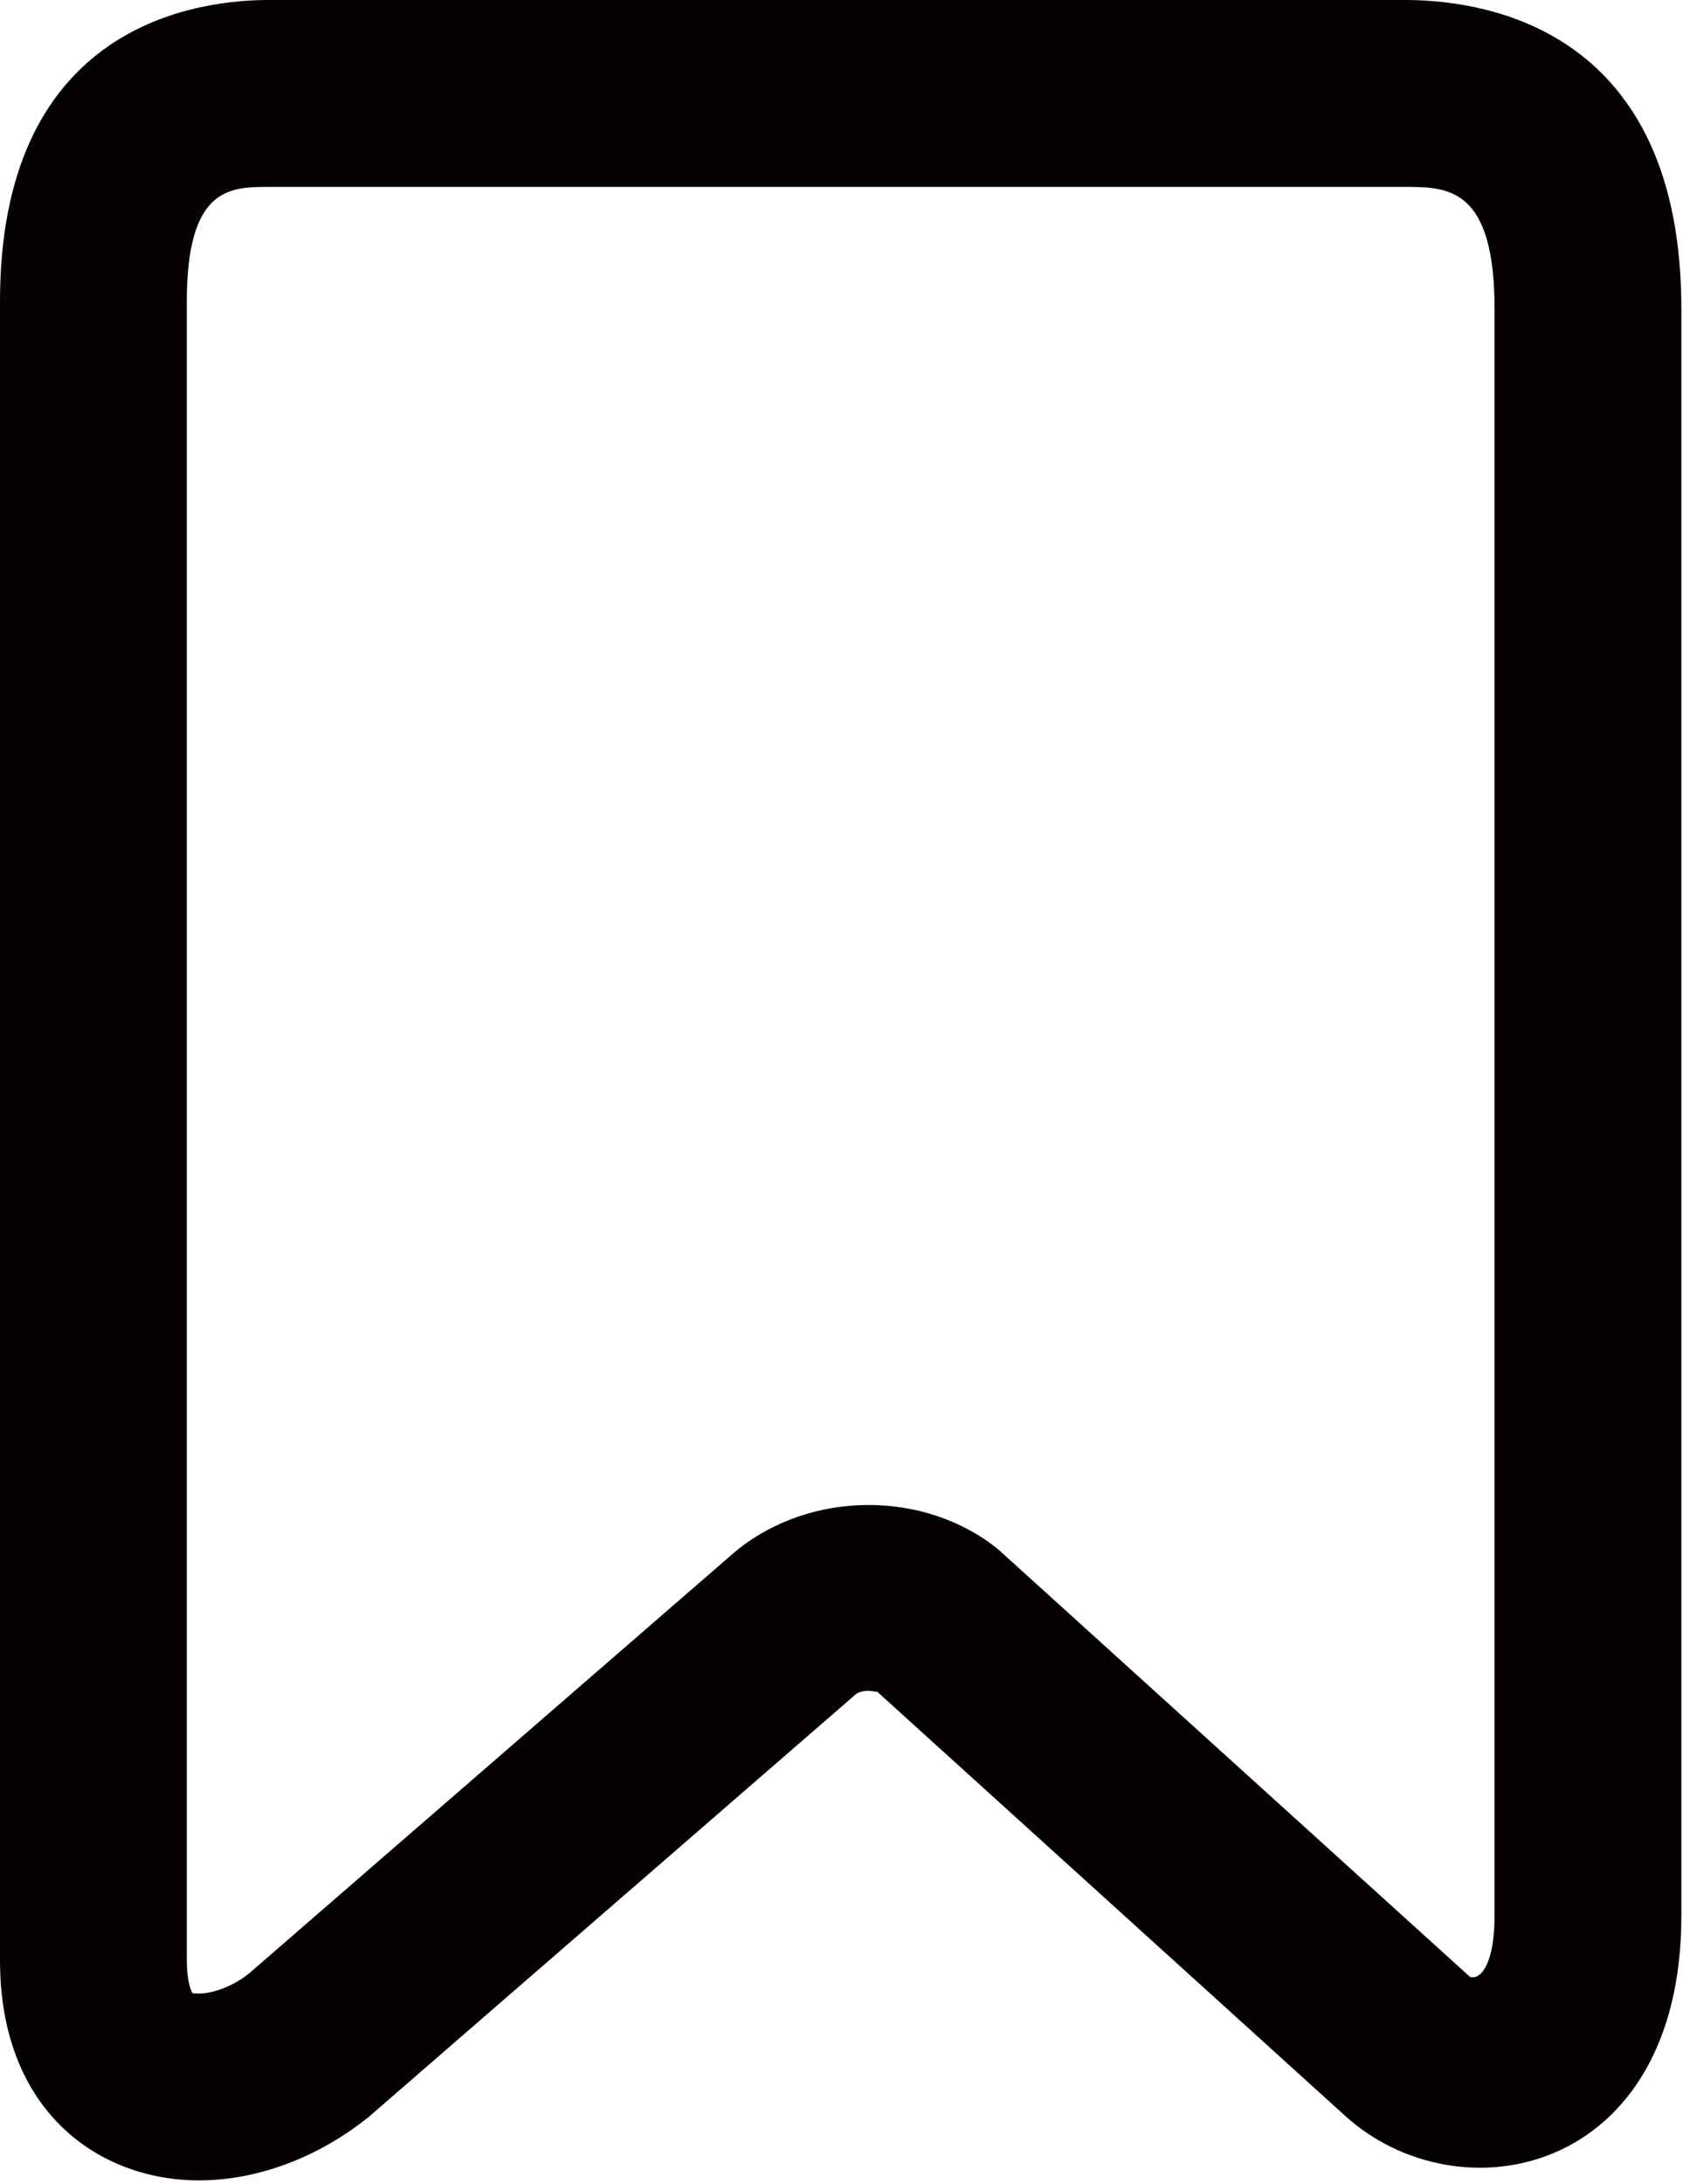 <?xml version="1.0" encoding="UTF-8"?>
<svg width="37px" height="48px" viewBox="0 0 37 48" version="1.1" xmlns="http://www.w3.org/2000/svg" xmlns:xlink="http://www.w3.org/1999/xlink">
    <!-- Generator: Sketch 49.1 (51147) - http://www.bohemiancoding.com/sketch -->
    <title>17</title>
    <desc>Created with Sketch.</desc>
    <defs></defs>
    <g id="Page-1" stroke="none" stroke-width="1" fill="none" fill-rule="evenodd">
        <path d="M30.924,4.107 L5.861,4.107 C5.051,4.116 4.107,4.127 4.107,6.627 L4.107,43.08 C4.107,43.547 4.203,43.766 4.237,43.806 L4.373,43.81 C4.709,43.81 5.143,43.636 5.479,43.366 L16.172,34.092 C17.846,32.722 20.368,32.761 21.949,34.053 L32.319,43.446 C32.562,43.517 32.857,43.14 32.857,42.101 L32.857,6.785 C32.857,4.122 31.831,4.114 30.924,4.107 M4.373,47.917 C2.196,47.917 0,46.421 0,43.08 L0,6.627 C0,0.707 4.081,0.02 5.837,0 L30.94,0 C32.763,0.013 36.964,0.702 36.964,6.785 L36.964,42.101 C36.964,47.82 32.062,48.78 29.554,46.482 L19.27,37.164 C19.306,37.202 19.211,37.16 19.084,37.158 C18.953,37.158 18.858,37.199 18.815,37.233 L8.11,46.519 C6.984,47.426 5.643,47.917 4.373,47.917" id="17" fill="#050101"></path>
    </g>
</svg>